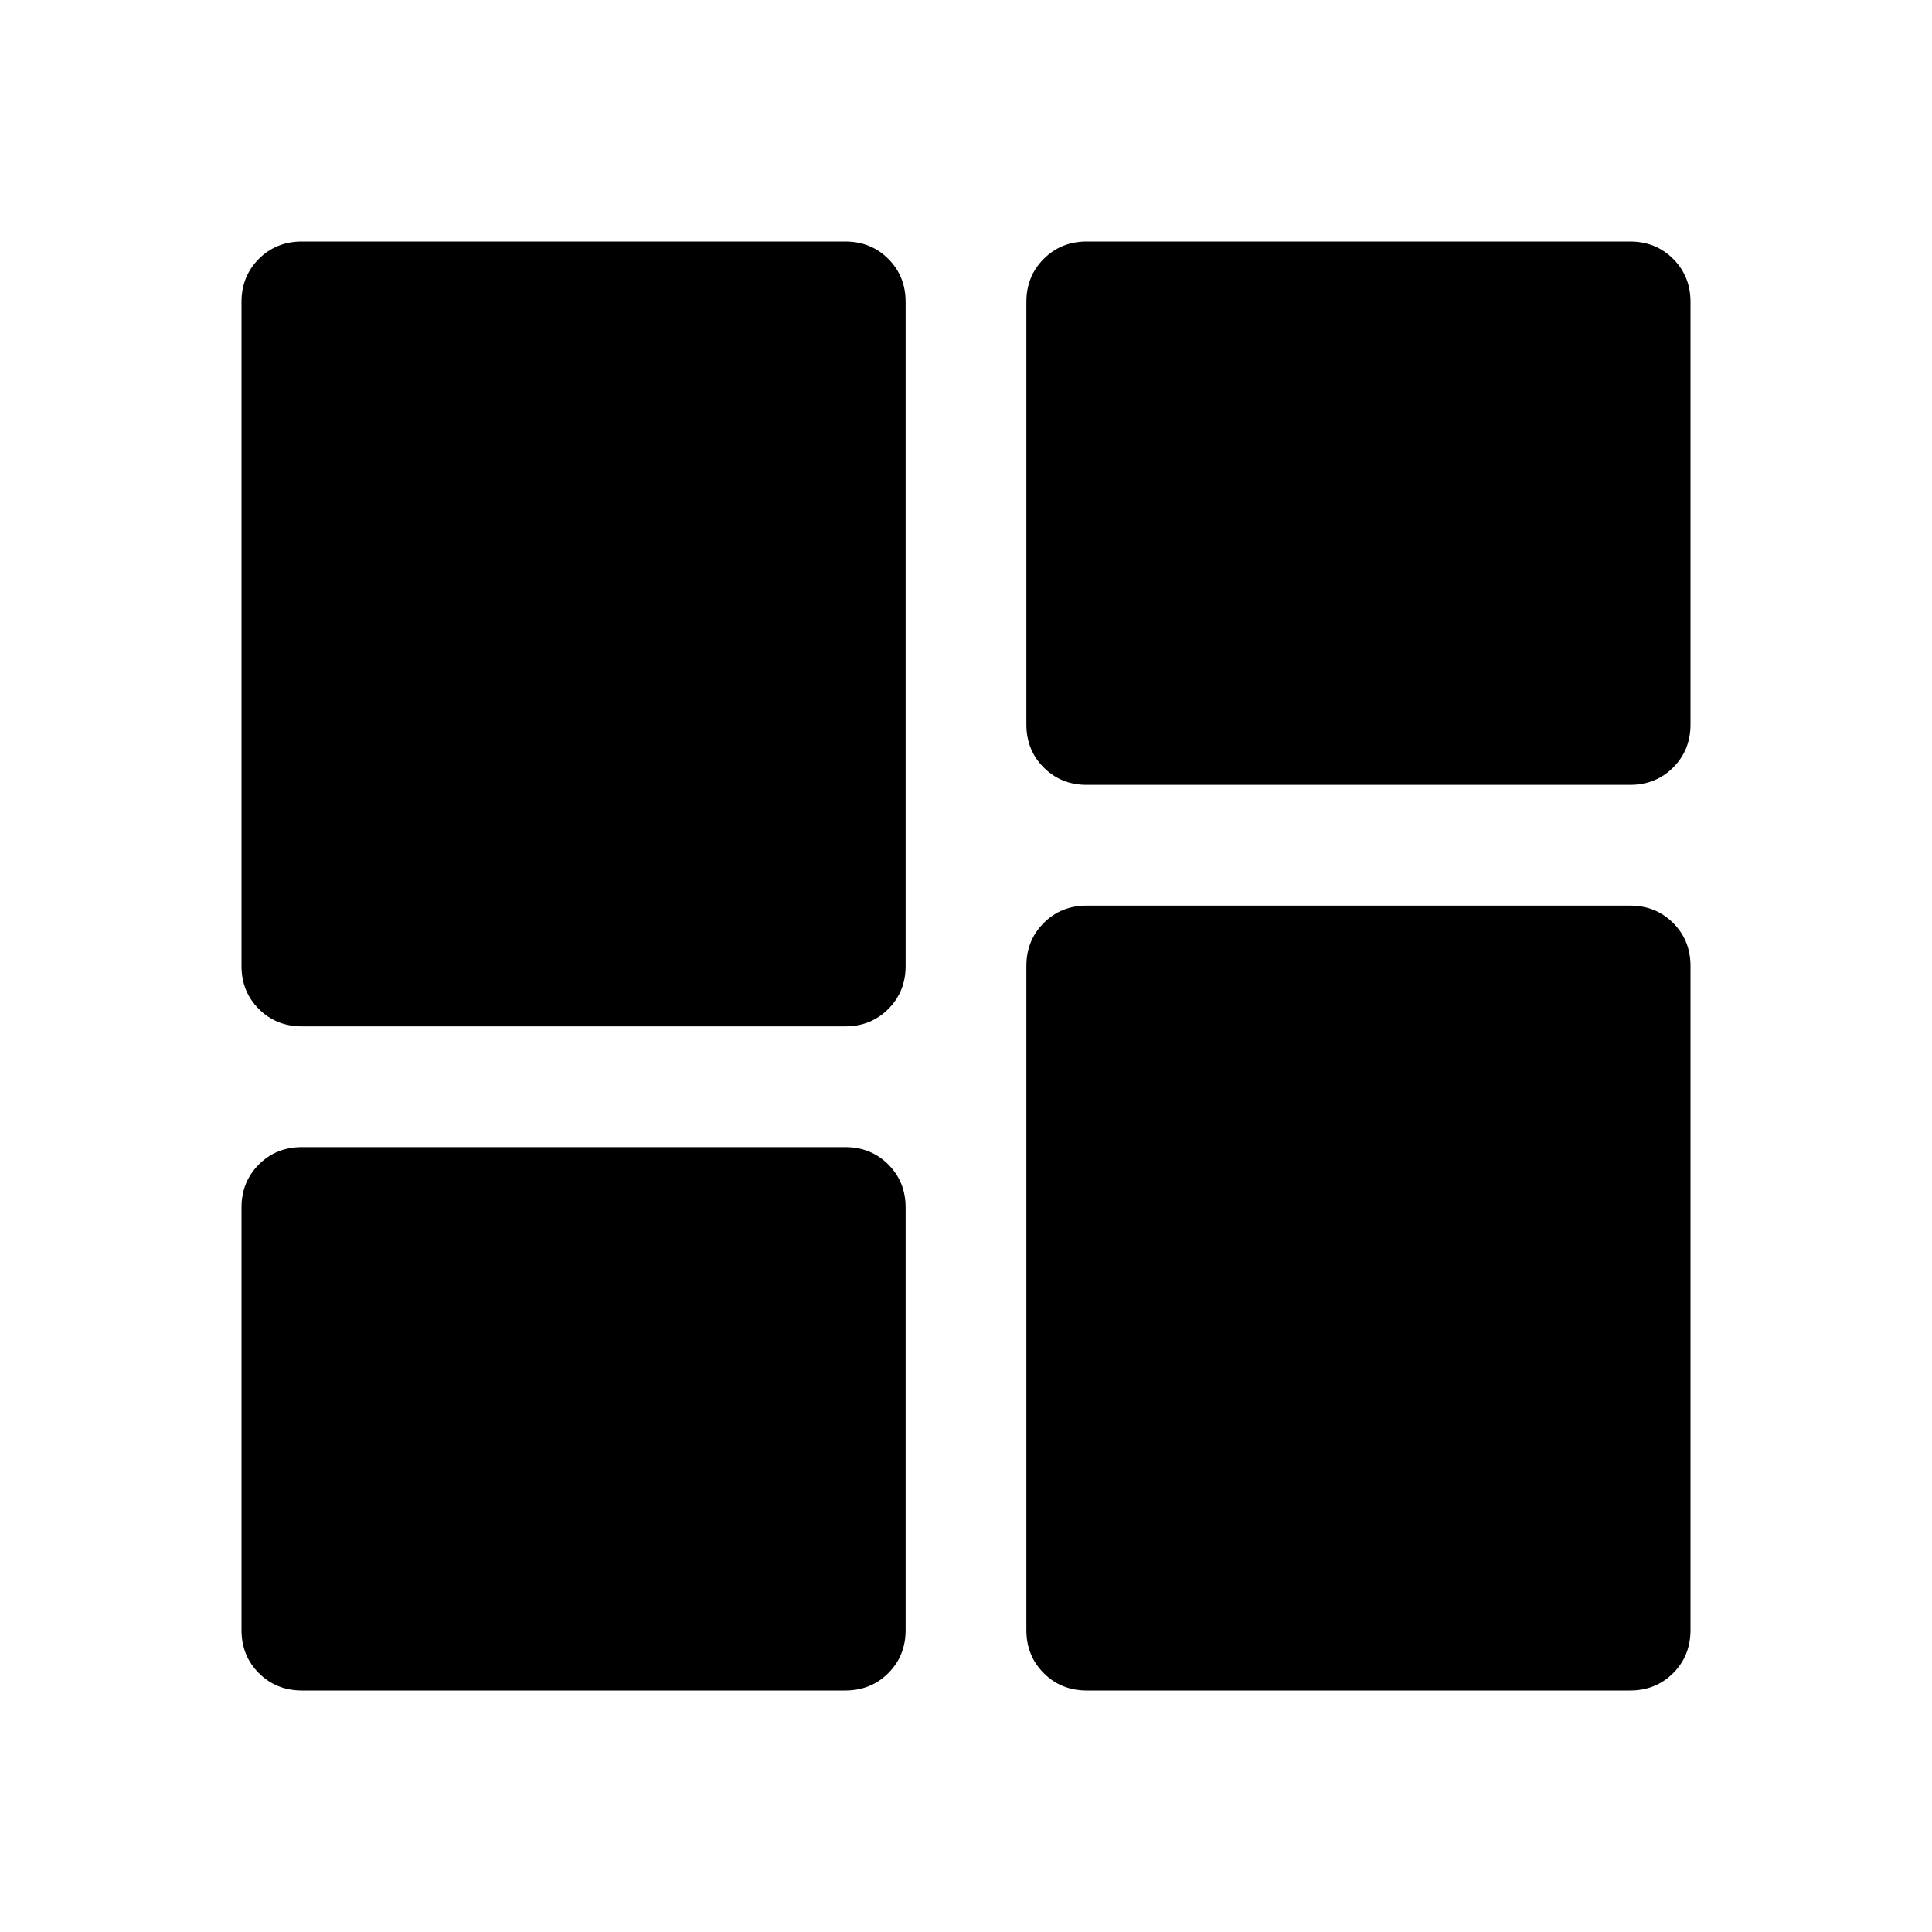 <svg xmlns="http://www.w3.org/2000/svg" height="48" viewBox="0 -960 960 960" width="48"><path d="M540-570q-12.75 0-21.37-8.63Q510-587.25 510-600v-210q0-12.75 8.63-21.38Q527.25-840 540-840h270q12.75 0 21.38 8.62Q840-822.75 840-810v210q0 12.75-8.62 21.37Q822.75-570 810-570H540ZM150-450q-12.75 0-21.37-8.63Q120-467.25 120-480v-330q0-12.75 8.63-21.38Q137.25-840 150-840h270q12.75 0 21.38 8.62Q450-822.75 450-810v330q0 12.75-8.62 21.37Q432.75-450 420-450H150Zm390 330q-12.75 0-21.37-8.63Q510-137.25 510-150v-330q0-12.75 8.63-21.38Q527.25-510 540-510h270q12.75 0 21.38 8.62Q840-492.75 840-480v330q0 12.75-8.62 21.37Q822.75-120 810-120H540Zm-390 0q-12.75 0-21.37-8.63Q120-137.25 120-150v-210q0-12.75 8.63-21.38Q137.25-390 150-390h270q12.75 0 21.38 8.62Q450-372.75 450-360v210q0 12.75-8.62 21.37Q432.75-120 420-120H150Z"/></svg>